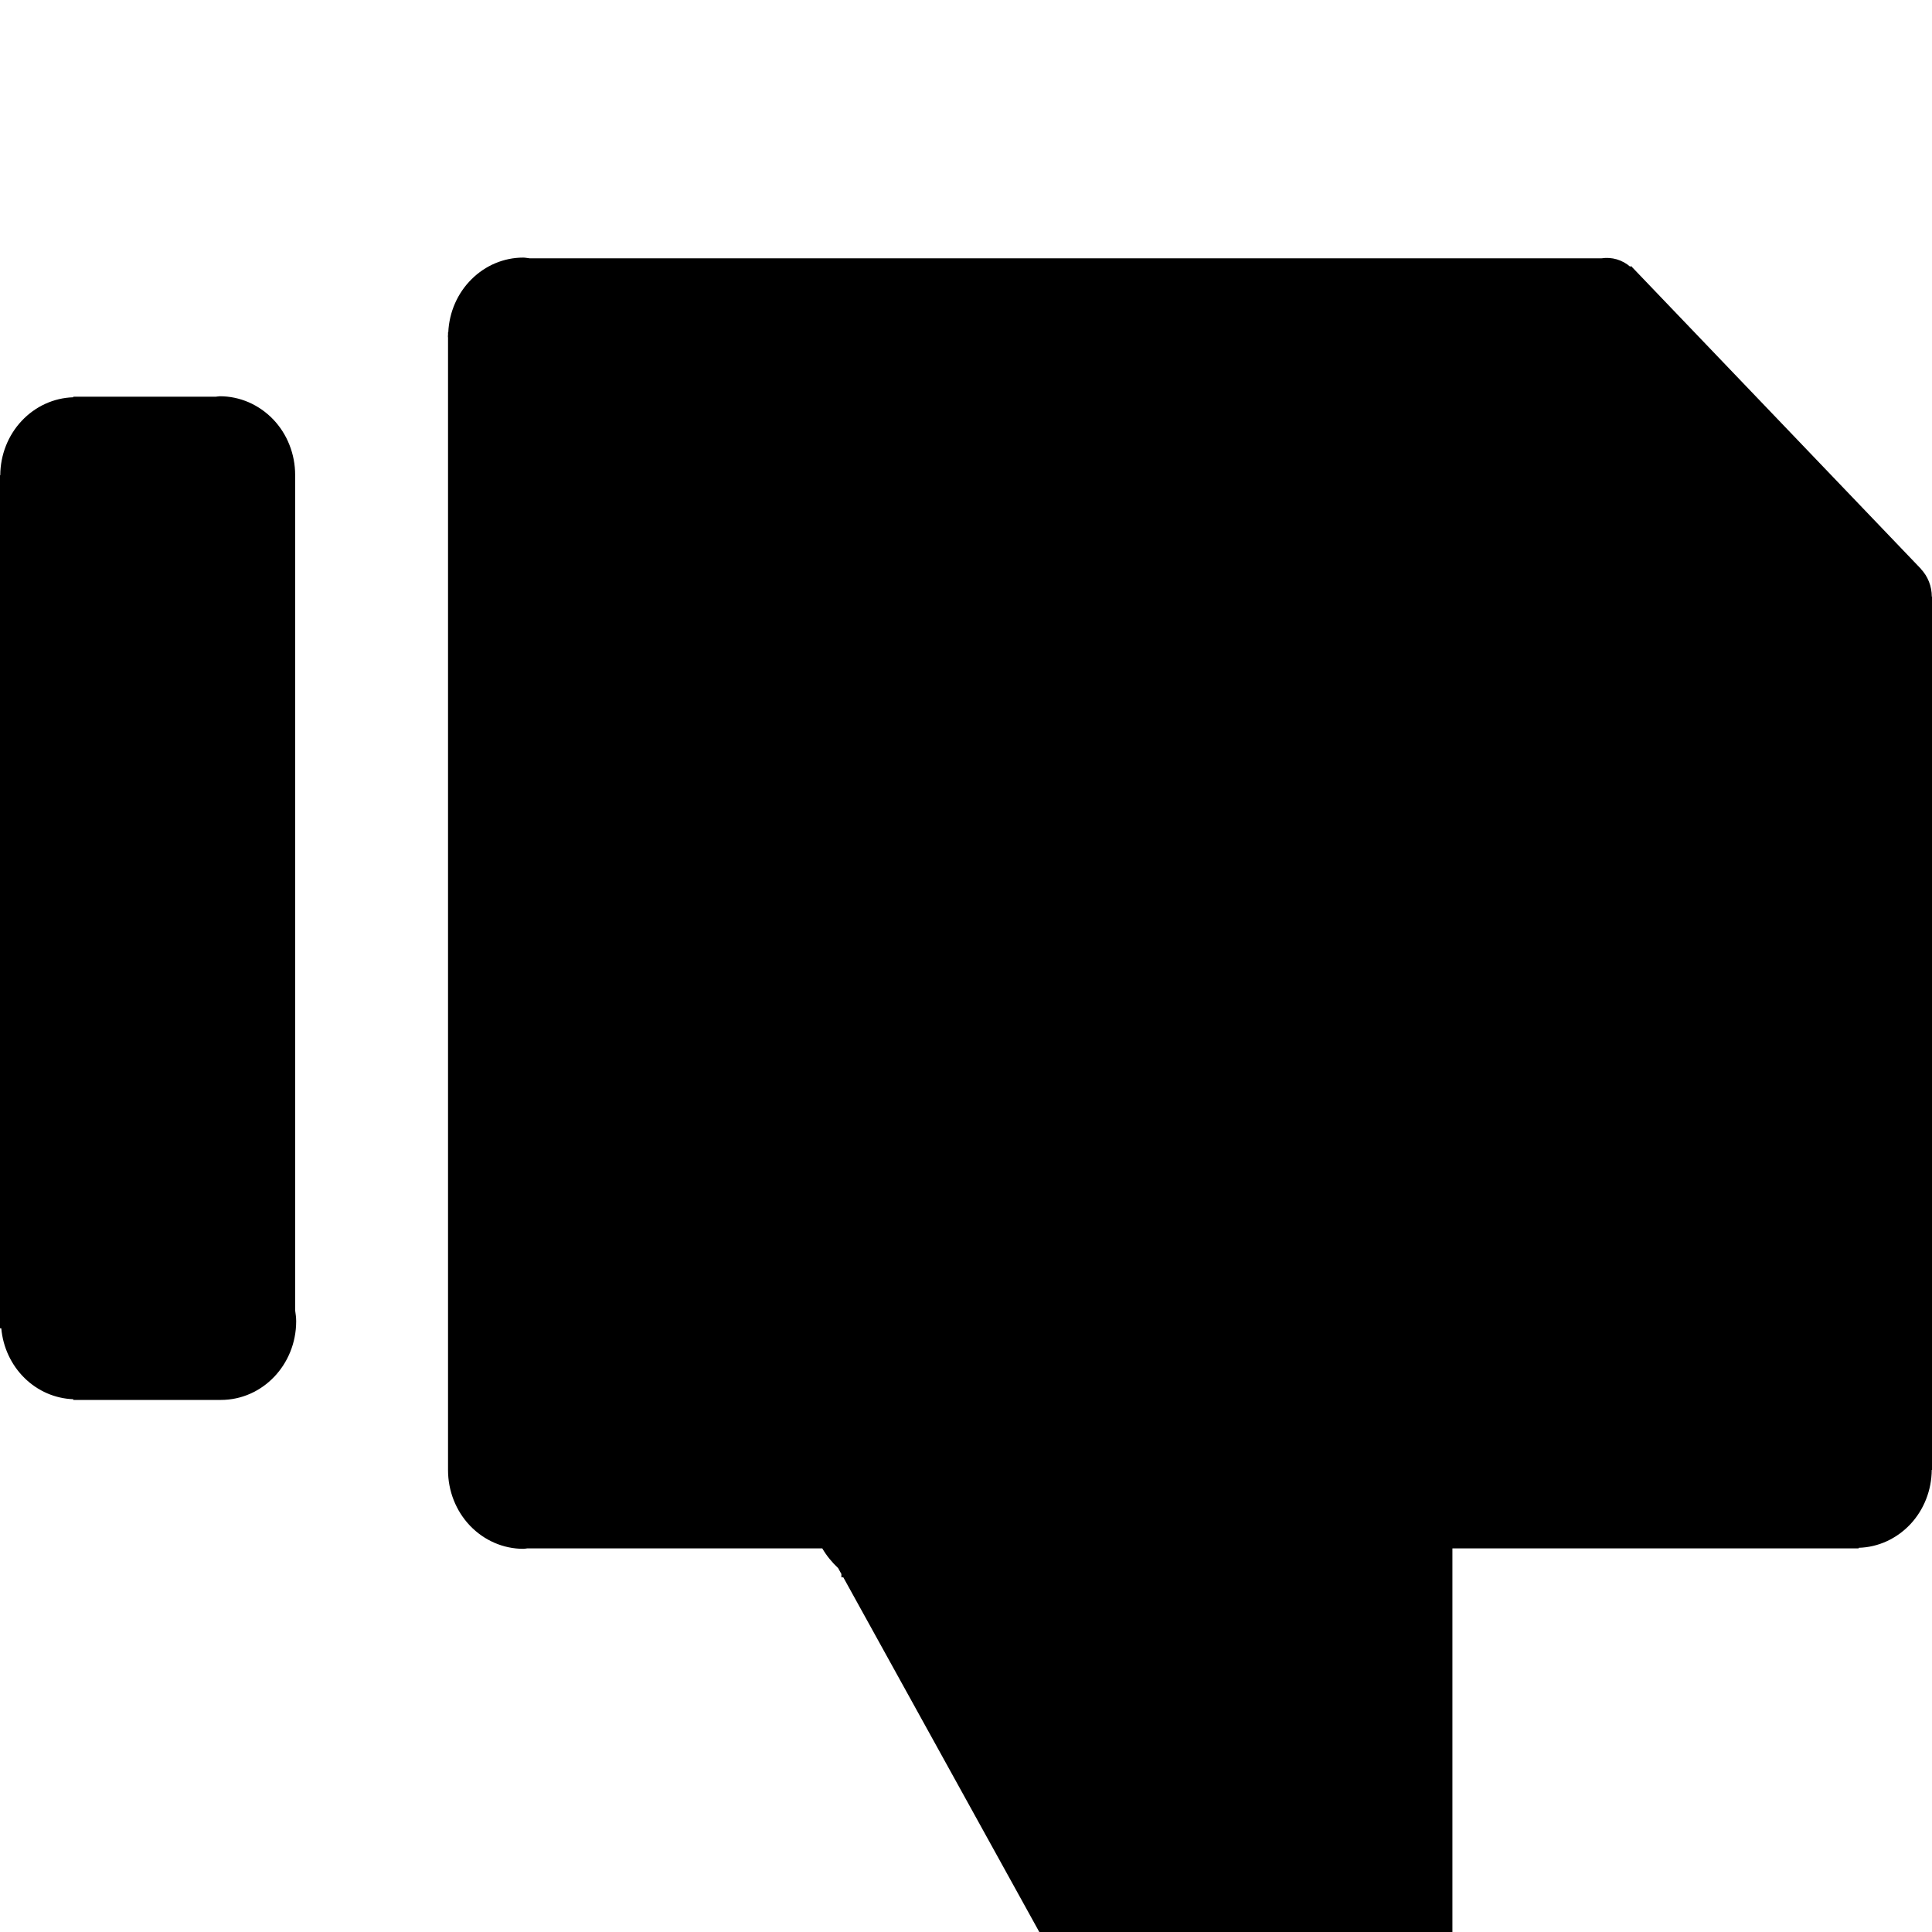 <svg width="30" height="30" viewBox="0 0 30 30" fill="none" xmlns="http://www.w3.org/2000/svg">
<g filter="url(#filter0_i_22_133)">
<path d="M30 5.265H29.997C29.997 5.104 29.936 4.949 29.827 4.834L29.828 4.833L25.326 0.13L25.315 0.142C25.254 0.089 25.182 0.05 25.105 0.027C25.029 0.005 24.948 -0.001 24.869 0.011H8.224C8.191 0.008 8.158 0 8.124 0C7.825 0 7.537 0.121 7.321 0.337C7.104 0.552 6.975 0.847 6.961 1.159H6.957V1.198C6.957 1.207 6.955 1.214 6.955 1.221C6.955 1.229 6.957 1.237 6.957 1.245V18.824H6.957L6.957 18.828C6.957 19.152 7.08 19.463 7.299 19.692C7.519 19.921 7.816 20.05 8.127 20.05C8.148 20.05 8.168 20.045 8.189 20.043H12.768C12.837 20.161 12.922 20.262 13.015 20.35L13.065 20.441V20.493H13.095L17.571 28.593L17.582 28.586C18.039 29.43 18.895 30 19.878 30C21.34 30 22.526 28.744 22.526 27.194H22.553V20.043H28.862V20.034C29.164 20.026 29.451 19.894 29.663 19.669C29.875 19.443 29.994 19.14 29.996 18.824H30V5.265H30ZM4.583 3.379V3.375C4.583 3.214 4.553 3.056 4.494 2.907C4.436 2.759 4.349 2.624 4.241 2.511C4.132 2.398 4.003 2.308 3.861 2.246C3.719 2.185 3.567 2.153 3.414 2.153C3.392 2.153 3.372 2.159 3.35 2.16H1.138V2.169C0.836 2.178 0.549 2.309 0.337 2.535C0.125 2.76 0.006 3.063 0.004 3.379H0V16.626H0.02C0.046 16.92 0.174 17.194 0.38 17.397C0.586 17.6 0.856 17.717 1.138 17.727V17.738H3.43C4.076 17.738 4.599 17.191 4.599 16.516C4.599 16.458 4.591 16.403 4.583 16.347V3.379Z" fill="black"/>
</g>
<defs>
<filter id="filter0_i_22_133" x="0" y="0" width="30" height="34" filterUnits="userSpaceOnUse" color-interpolation-filters="sRGB">
<feFlood flood-opacity="0" result="BackgroundImageFix"/>
<feBlend mode="normal" in="SourceGraphic" in2="BackgroundImageFix" result="shape"/>
<feColorMatrix in="SourceAlpha" type="matrix" values="0 0 0 0 0 0 0 0 0 0 0 0 0 0 0 0 0 0 127 0" result="hardAlpha"/>
<feOffset dy="4"/>
<feGaussianBlur stdDeviation="2"/>
<feComposite in2="hardAlpha" operator="arithmetic" k2="-1" k3="1"/>
<feColorMatrix type="matrix" values="0 0 0 0 0 0 0 0 0 0 0 0 0 0 0 0 0 0 0.5 0"/>
<feBlend mode="normal" in2="shape" result="effect1_innerShadow_22_133"/>
</filter>
</defs>
</svg>
